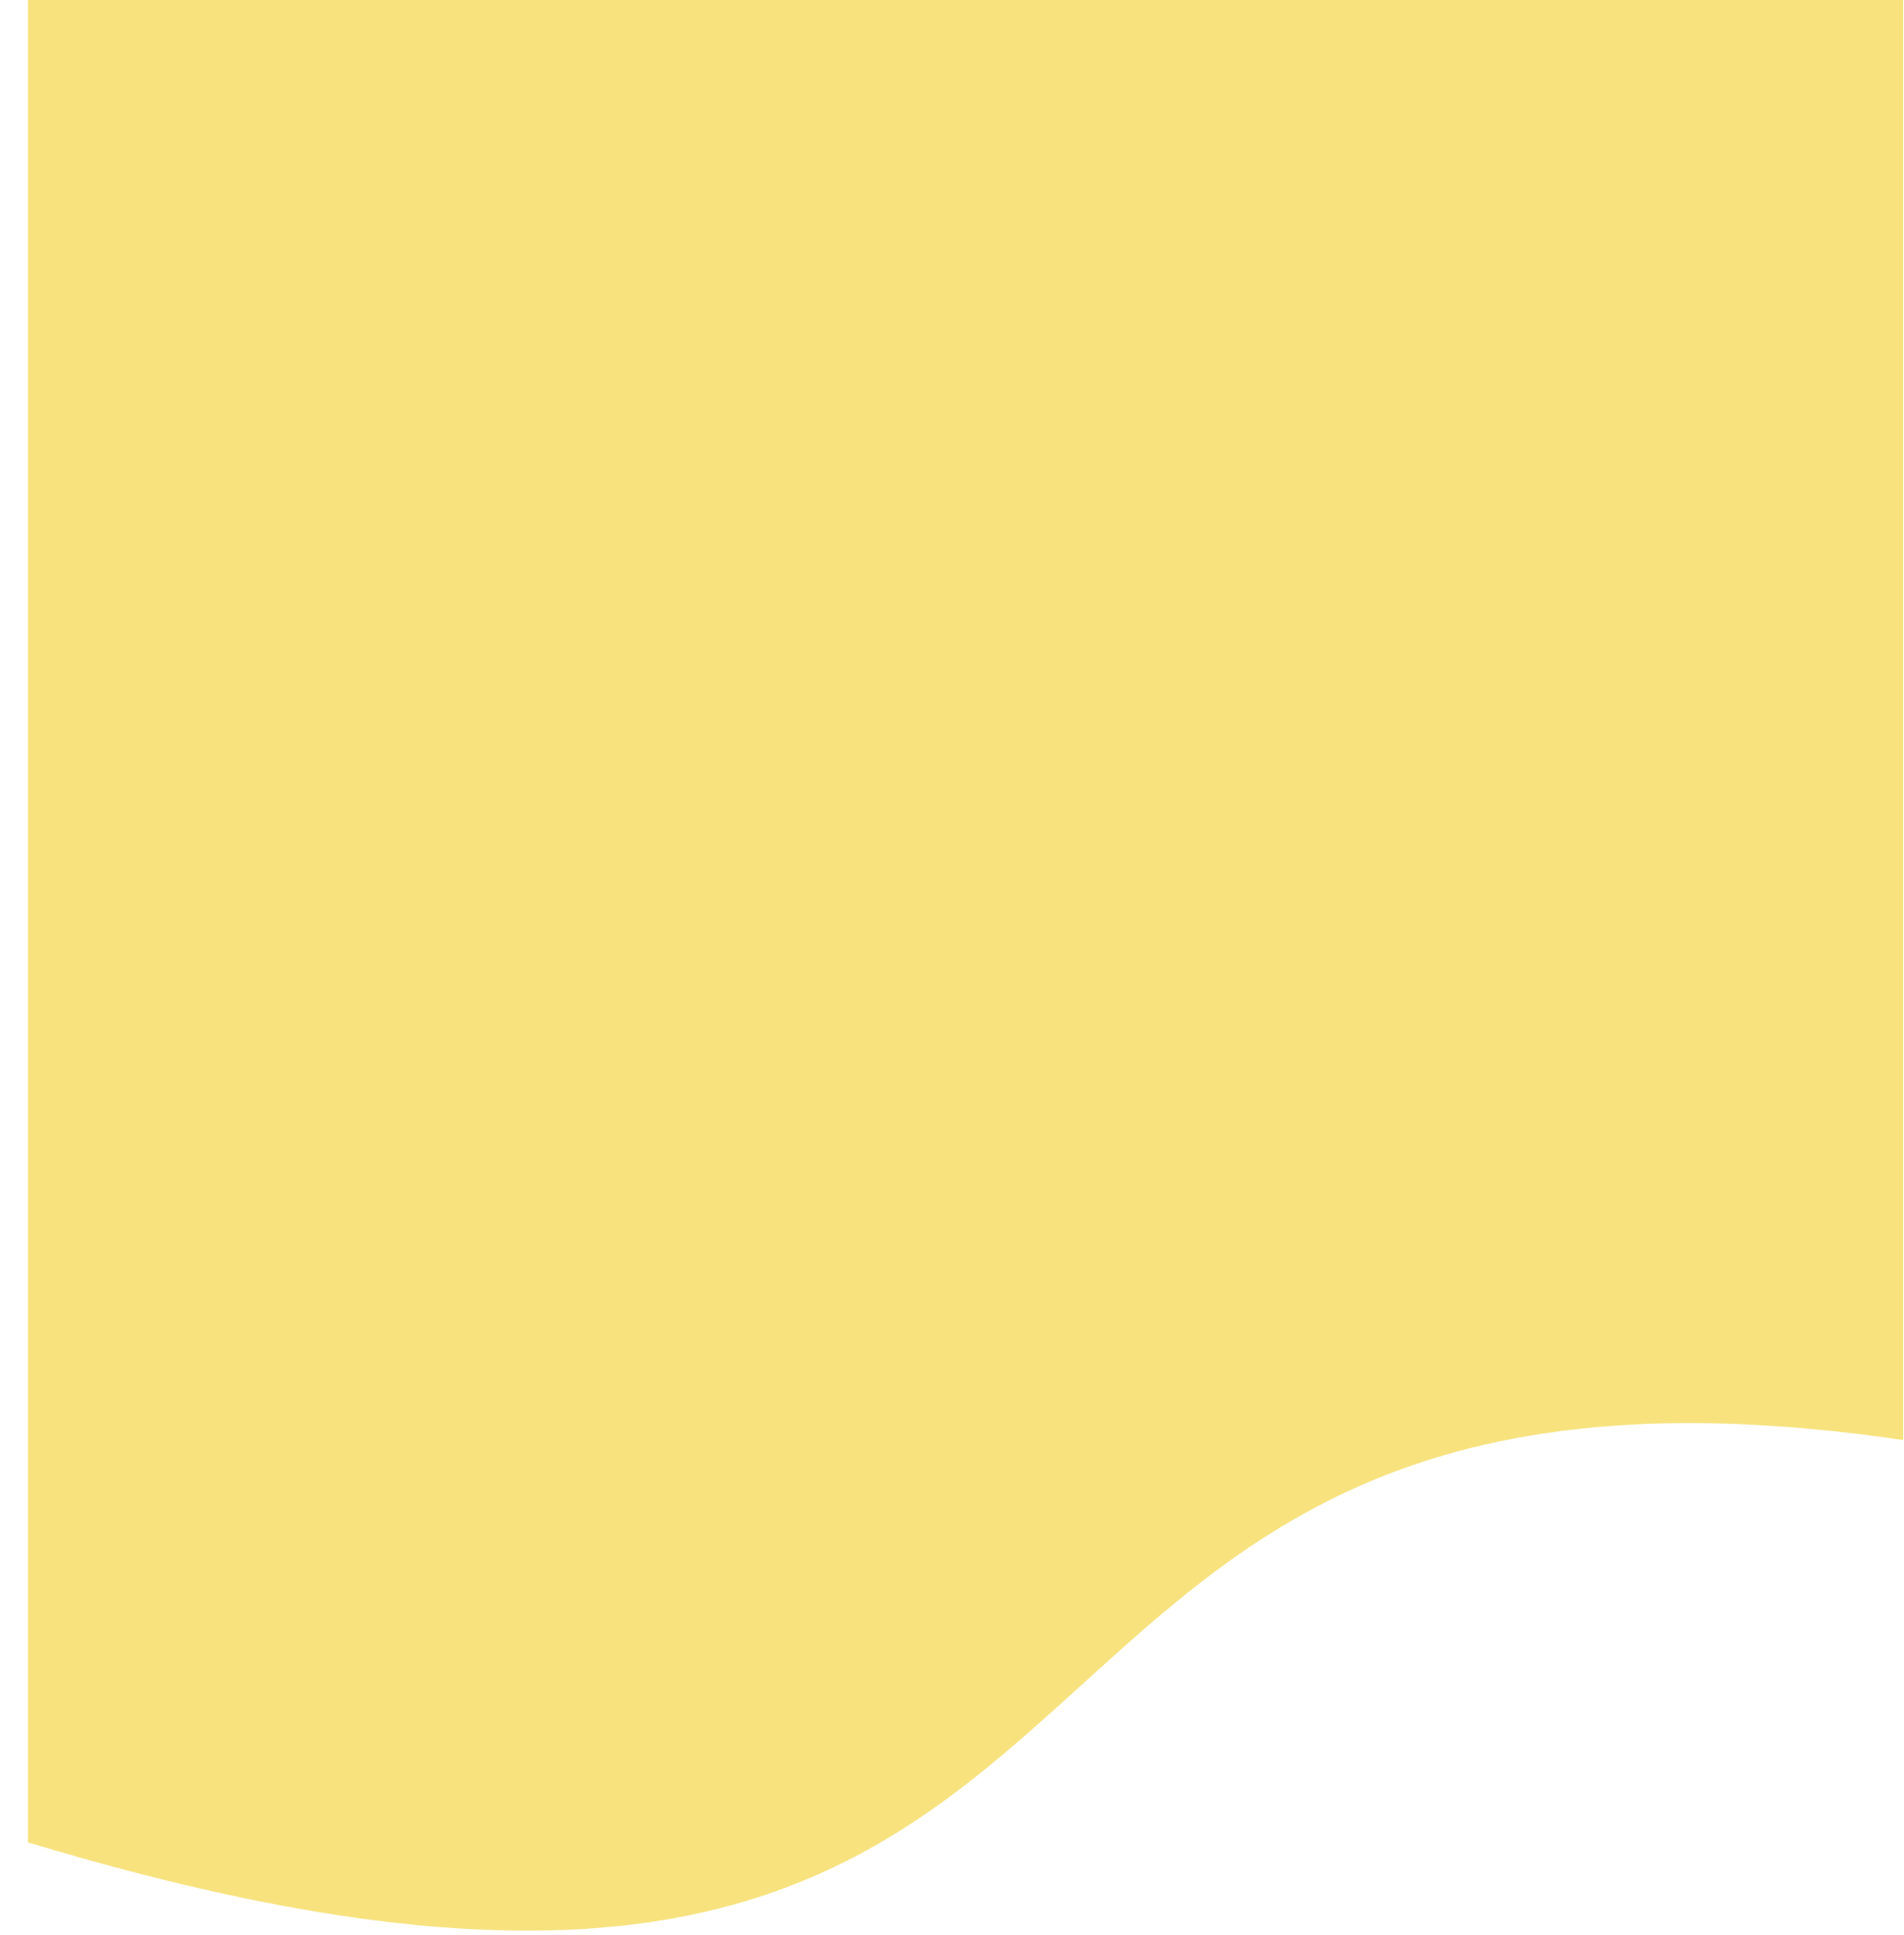 <?xml version="1.0" encoding="UTF-8"?>
<svg width="63px" height="64px" viewBox="0 0 63 64" version="1.1" xmlns="http://www.w3.org/2000/svg" xmlns:xlink="http://www.w3.org/1999/xlink">
    <!-- Generator: Sketch 61.2 (89653) - https://sketch.com -->
    <title>Path 4 Copy 16</title>
    <desc>Created with Sketch.</desc>
    <g id="Page-1" stroke="none" stroke-width="1" fill="none" fill-rule="evenodd">
        <g id="Global-Search-Copy" transform="translate(-1036, -290)" fill="#F7E27D">
            <g id="Group-8" transform="translate(166, 290)">
                <g id="Group-16-Copy" transform="translate(829.922, 0)">
                    <g id="Group-14">
                        <path d="M41,0 L103.053,0 C103.053,31.757 103.053,47.635 103.053,47.635 C68.986,42.627 81.54,73.198 41,60.942 C41,60.942 41,40.628 41,0 Z" id="Path-4-Copy-16"></path>
                    </g>
                </g>
            </g>
        </g>
    </g>
</svg>
